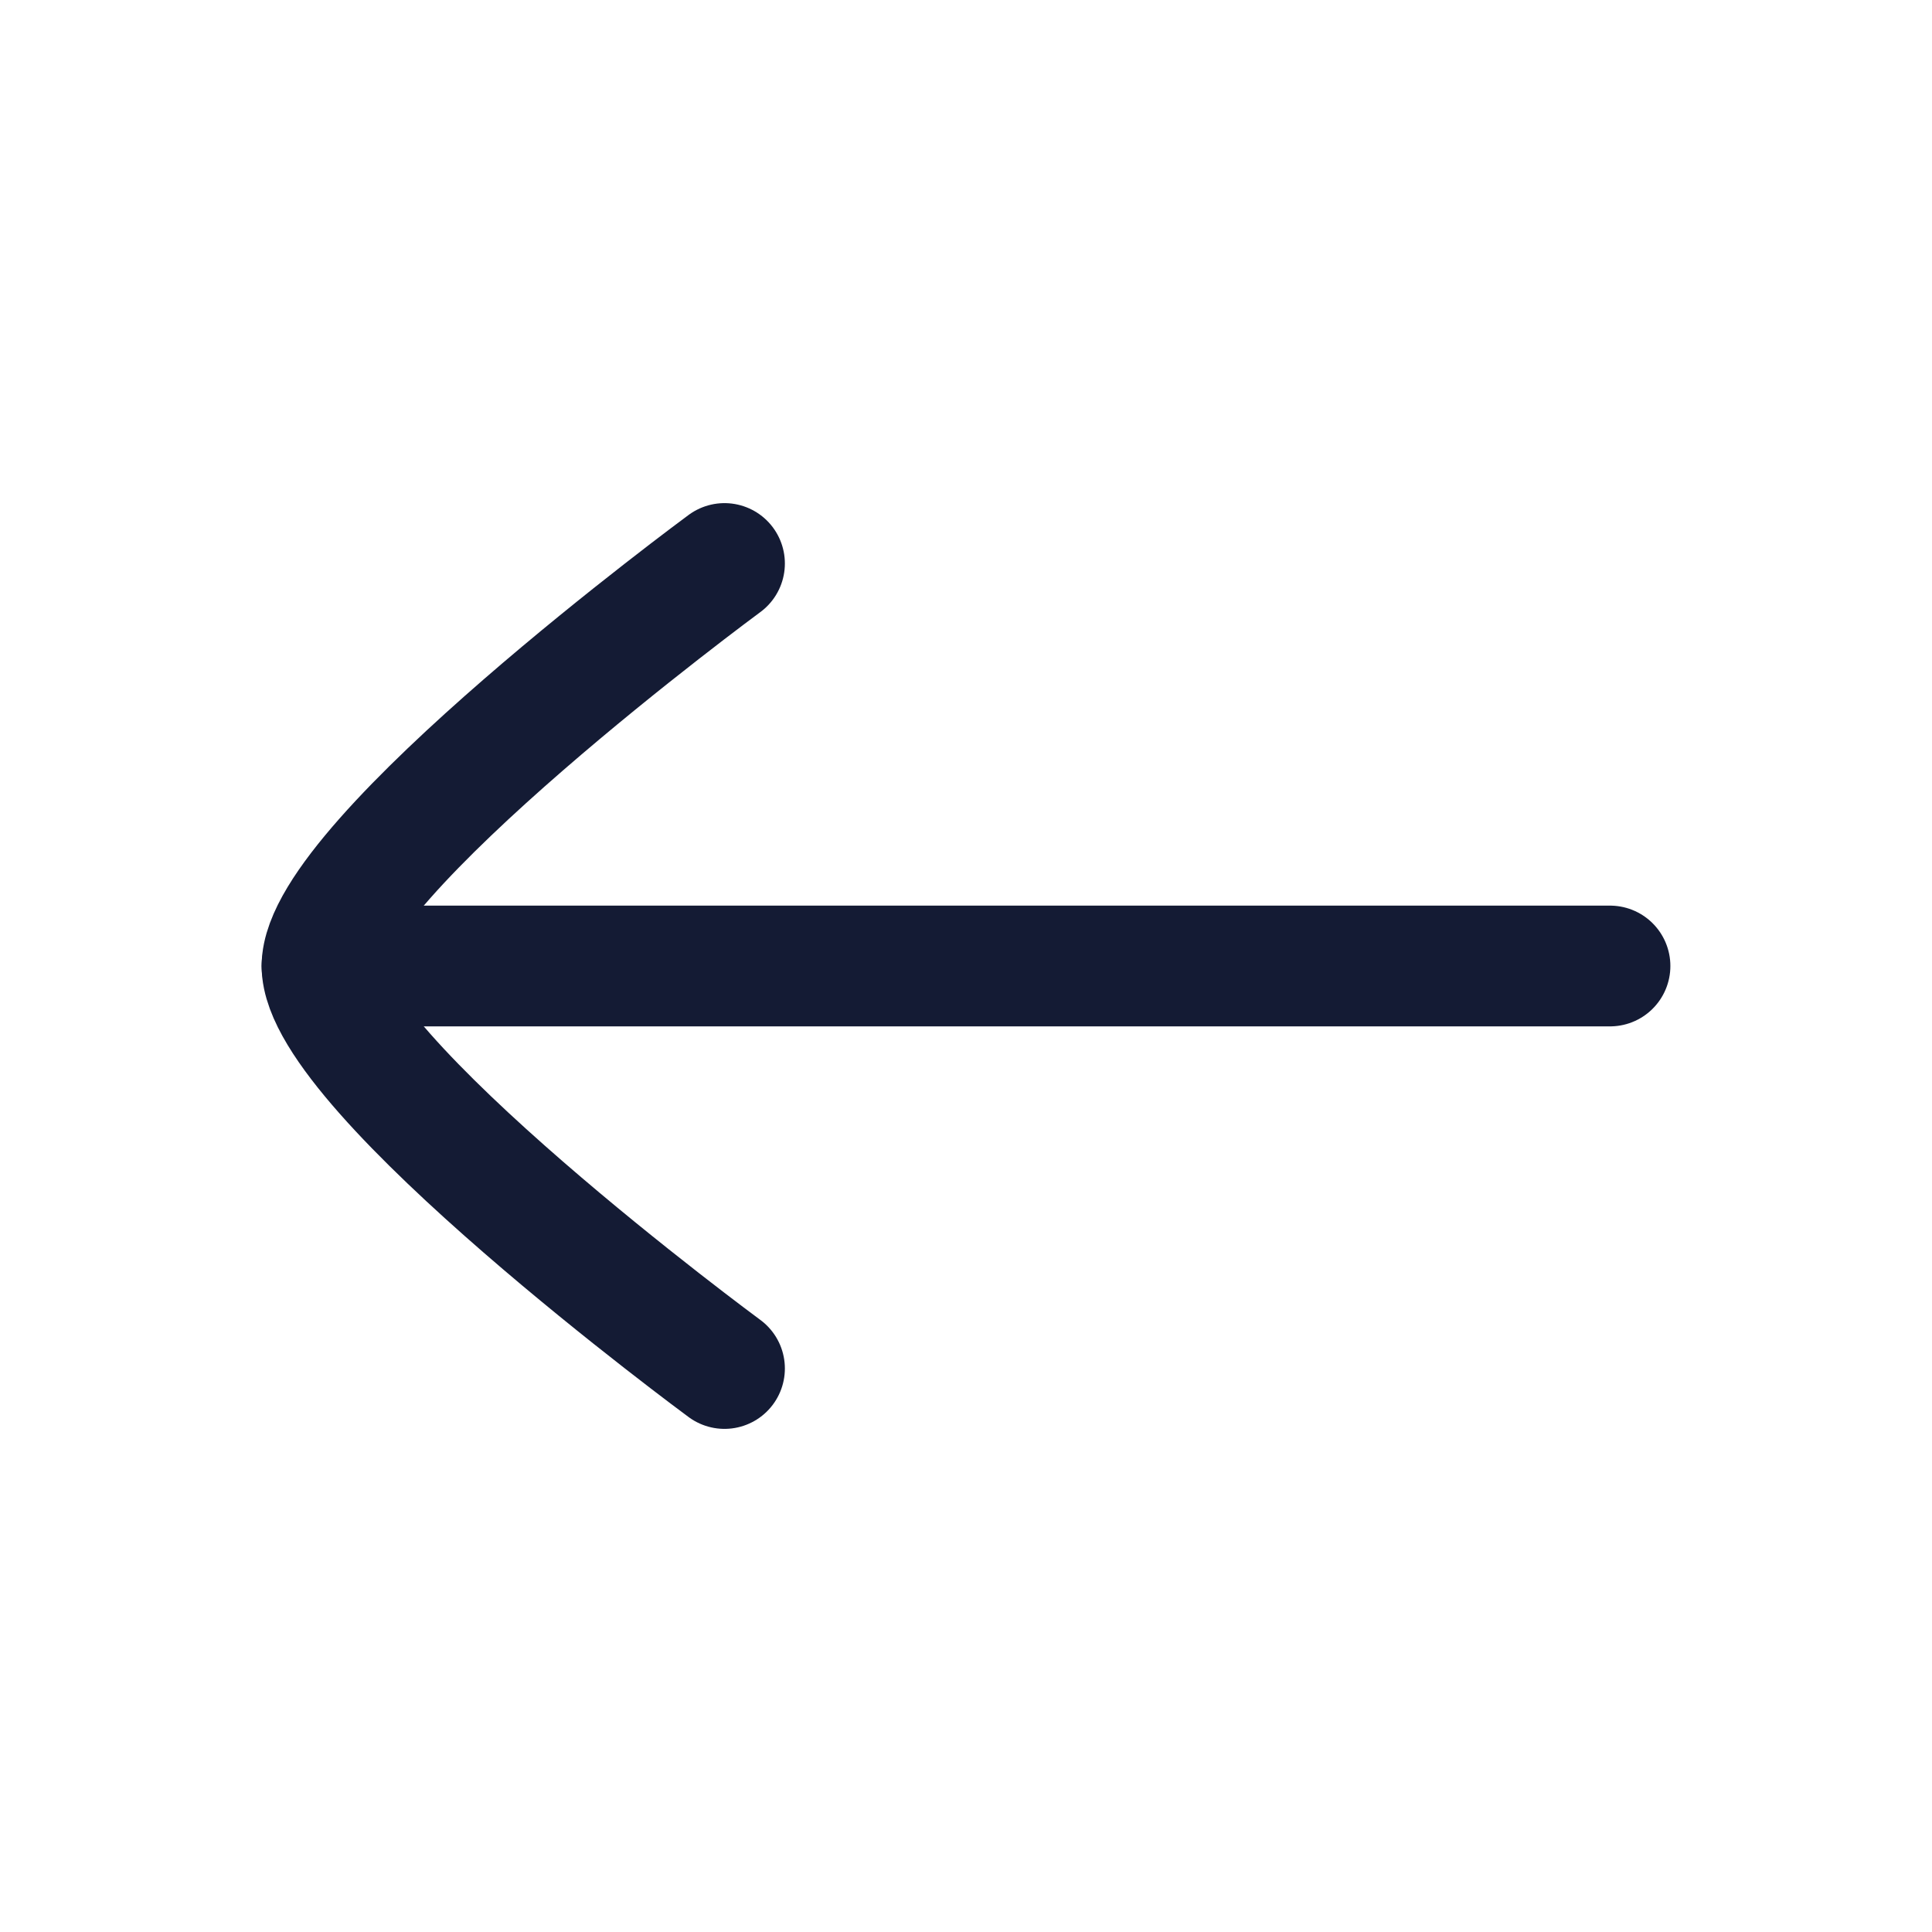 <svg viewBox="0 0 24 24" fill="none" xmlns="http://www.w3.org/2000/svg">
<path d="M4 12L20 12" stroke="#141B34" stroke-width="1.5" stroke-linecap="round" stroke-linejoin="round"/>
<path d="M9 17C9 17 4 13.318 4 12C4 10.682 9 7 9 7" stroke="#141B34" stroke-width="1.5" stroke-linecap="round" stroke-linejoin="round"/>
</svg>
